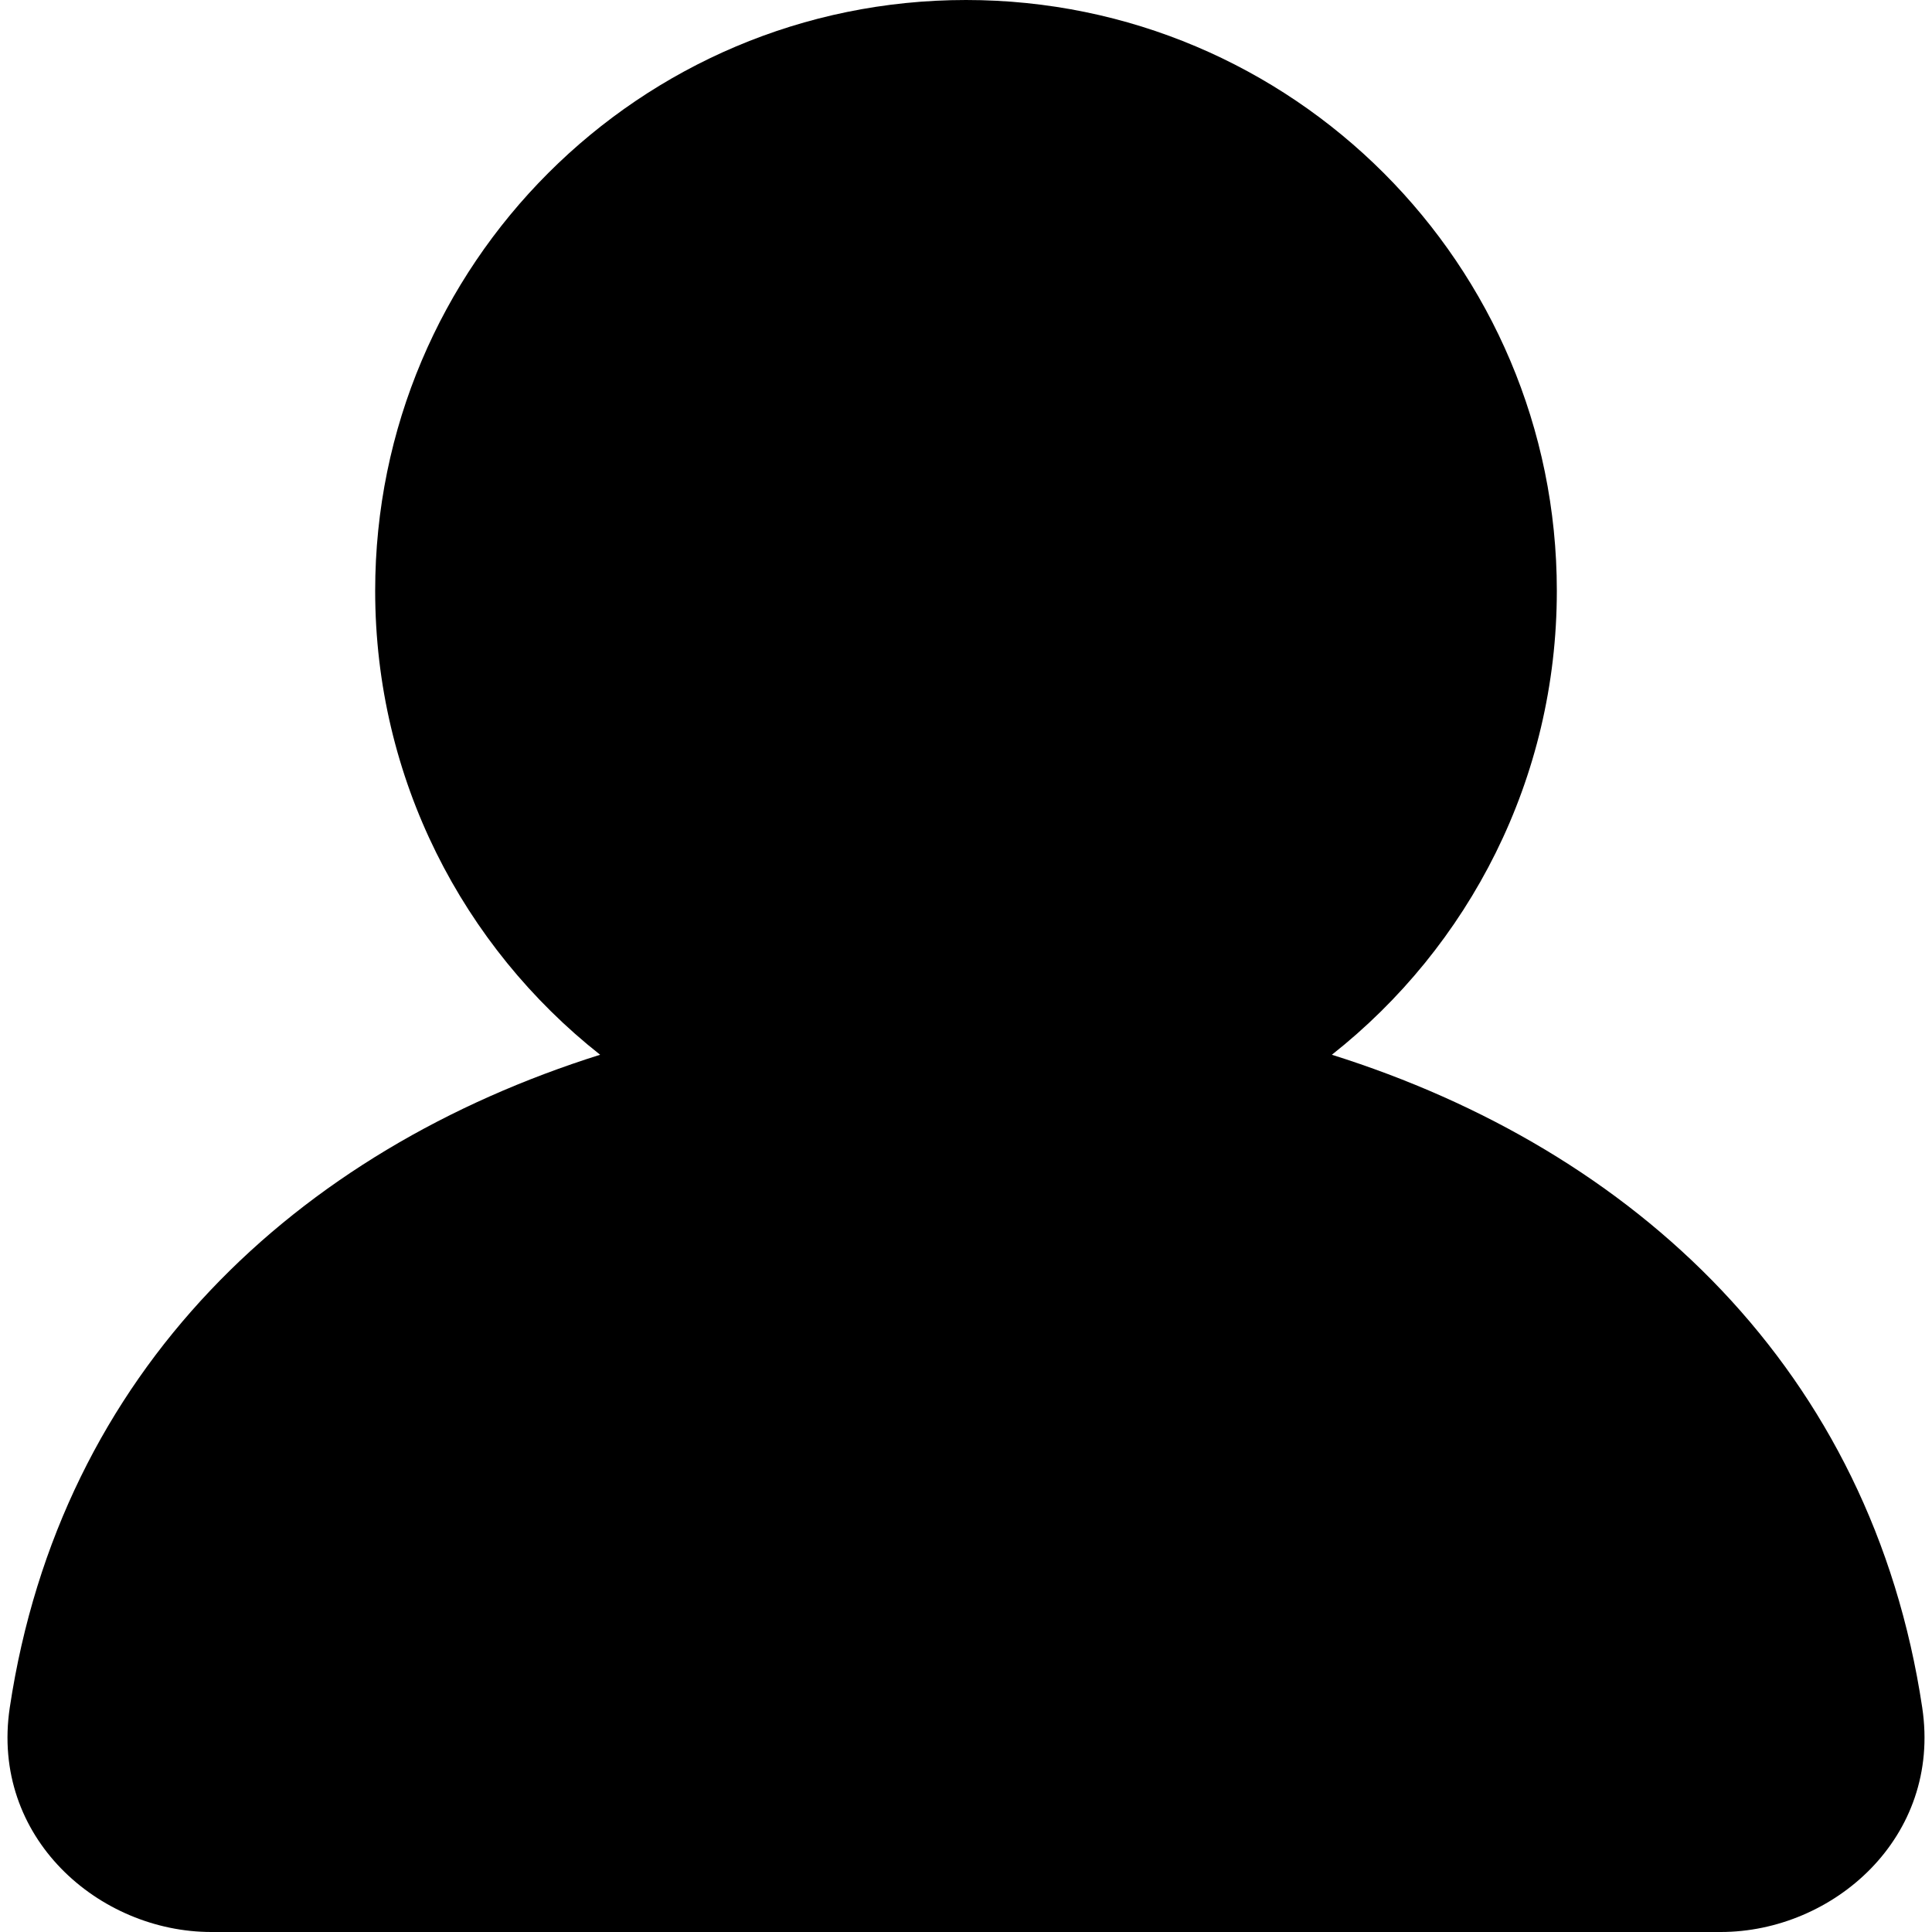<svg width="16" height="16" viewBox="0 0 16 16" fill="none" xmlns="http://www.w3.org/2000/svg">
<path d="M12.893 4.893C12.893 6.451 12.165 7.839 11.03 8.735C13.544 9.525 15.5 11.351 15.919 14.141C16.081 15.218 15.18 16 14.25 16H1.75C0.821 16 -0.081 15.218 0.081 14.141C0.501 11.351 2.456 9.526 4.97 8.735C3.835 7.839 3.107 6.451 3.107 4.893C3.107 2.191 5.298 0 8 0C10.702 0 12.893 2.191 12.893 4.893Z" fill="currentColor"/>
</svg>